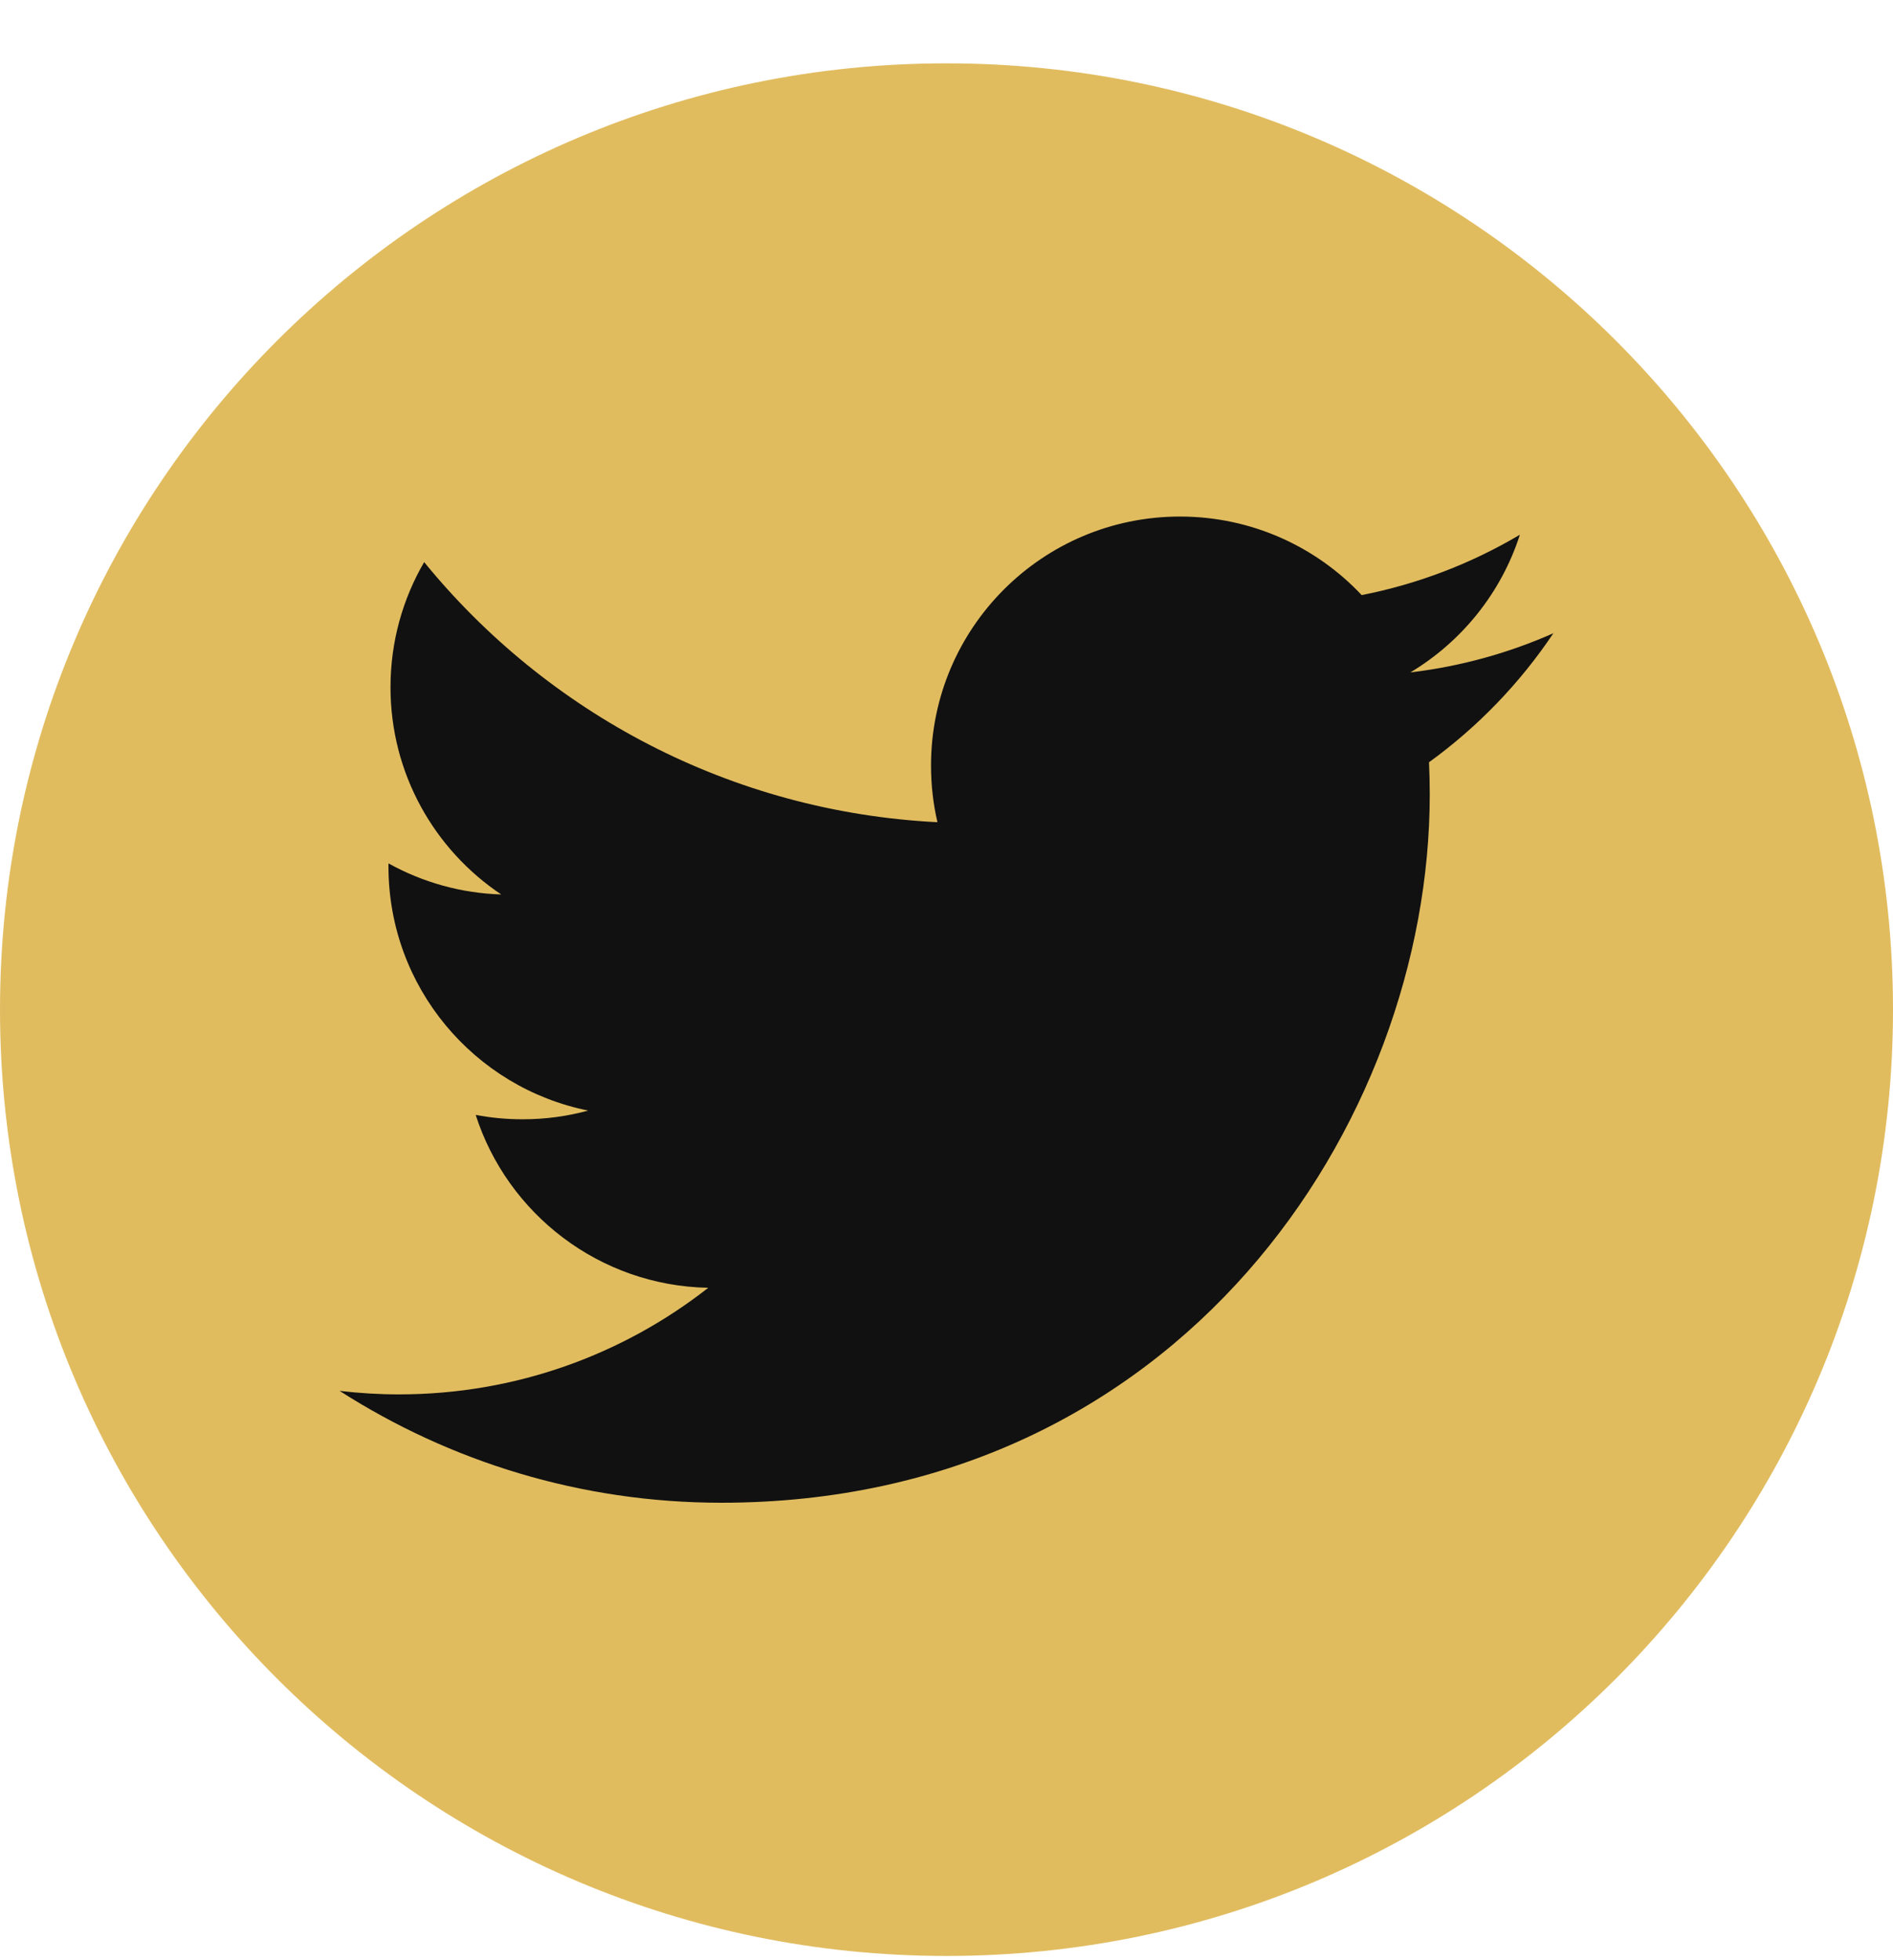 <svg width="28" height="29" viewBox="0 0 28 29" fill="none" xmlns="http://www.w3.org/2000/svg">
<g id="Twitter" clip-path="url(#clip0_51_4394)">
<path id="Vector" d="M14 28.937C21.732 28.937 28 22.669 28 14.937C28 7.205 21.732 0.937 14 0.937C6.268 0.937 0 7.205 0 14.937C0 22.669 6.268 28.937 14 28.937Z" fill="#E1BC5F"/>
<path id="Vector_2" d="M22.977 9.368C22.316 9.661 21.607 9.859 20.861 9.948C21.622 9.492 22.205 8.77 22.481 7.911C21.758 8.34 20.966 8.642 20.141 8.804C19.47 8.089 18.512 7.642 17.453 7.642C15.42 7.642 13.771 9.29 13.771 11.325C13.771 11.613 13.803 11.894 13.866 12.164C10.805 12.01 8.091 10.544 6.274 8.316C5.957 8.86 5.776 9.493 5.776 10.168C5.776 11.445 6.426 12.573 7.414 13.233C6.829 13.215 6.257 13.057 5.746 12.773V12.819C5.746 14.604 7.015 16.092 8.7 16.43C8.39 16.515 8.066 16.559 7.729 16.559C7.492 16.559 7.261 16.537 7.036 16.494C7.505 17.957 8.865 19.022 10.476 19.052C9.216 20.04 7.627 20.629 5.902 20.629C5.605 20.629 5.312 20.611 5.023 20.577C6.654 21.622 8.589 22.232 10.669 22.232C17.443 22.232 21.148 16.62 21.148 11.753C21.148 11.594 21.144 11.435 21.137 11.277C21.858 10.755 22.481 10.108 22.977 9.368Z" fill="#111111"/>
</g>
<defs>
<clipPath id="clip0_51_4394">
<rect width="28" height="28" fill="white" transform="translate(0 0.937)"/>
</clipPath>
</defs>
</svg>

